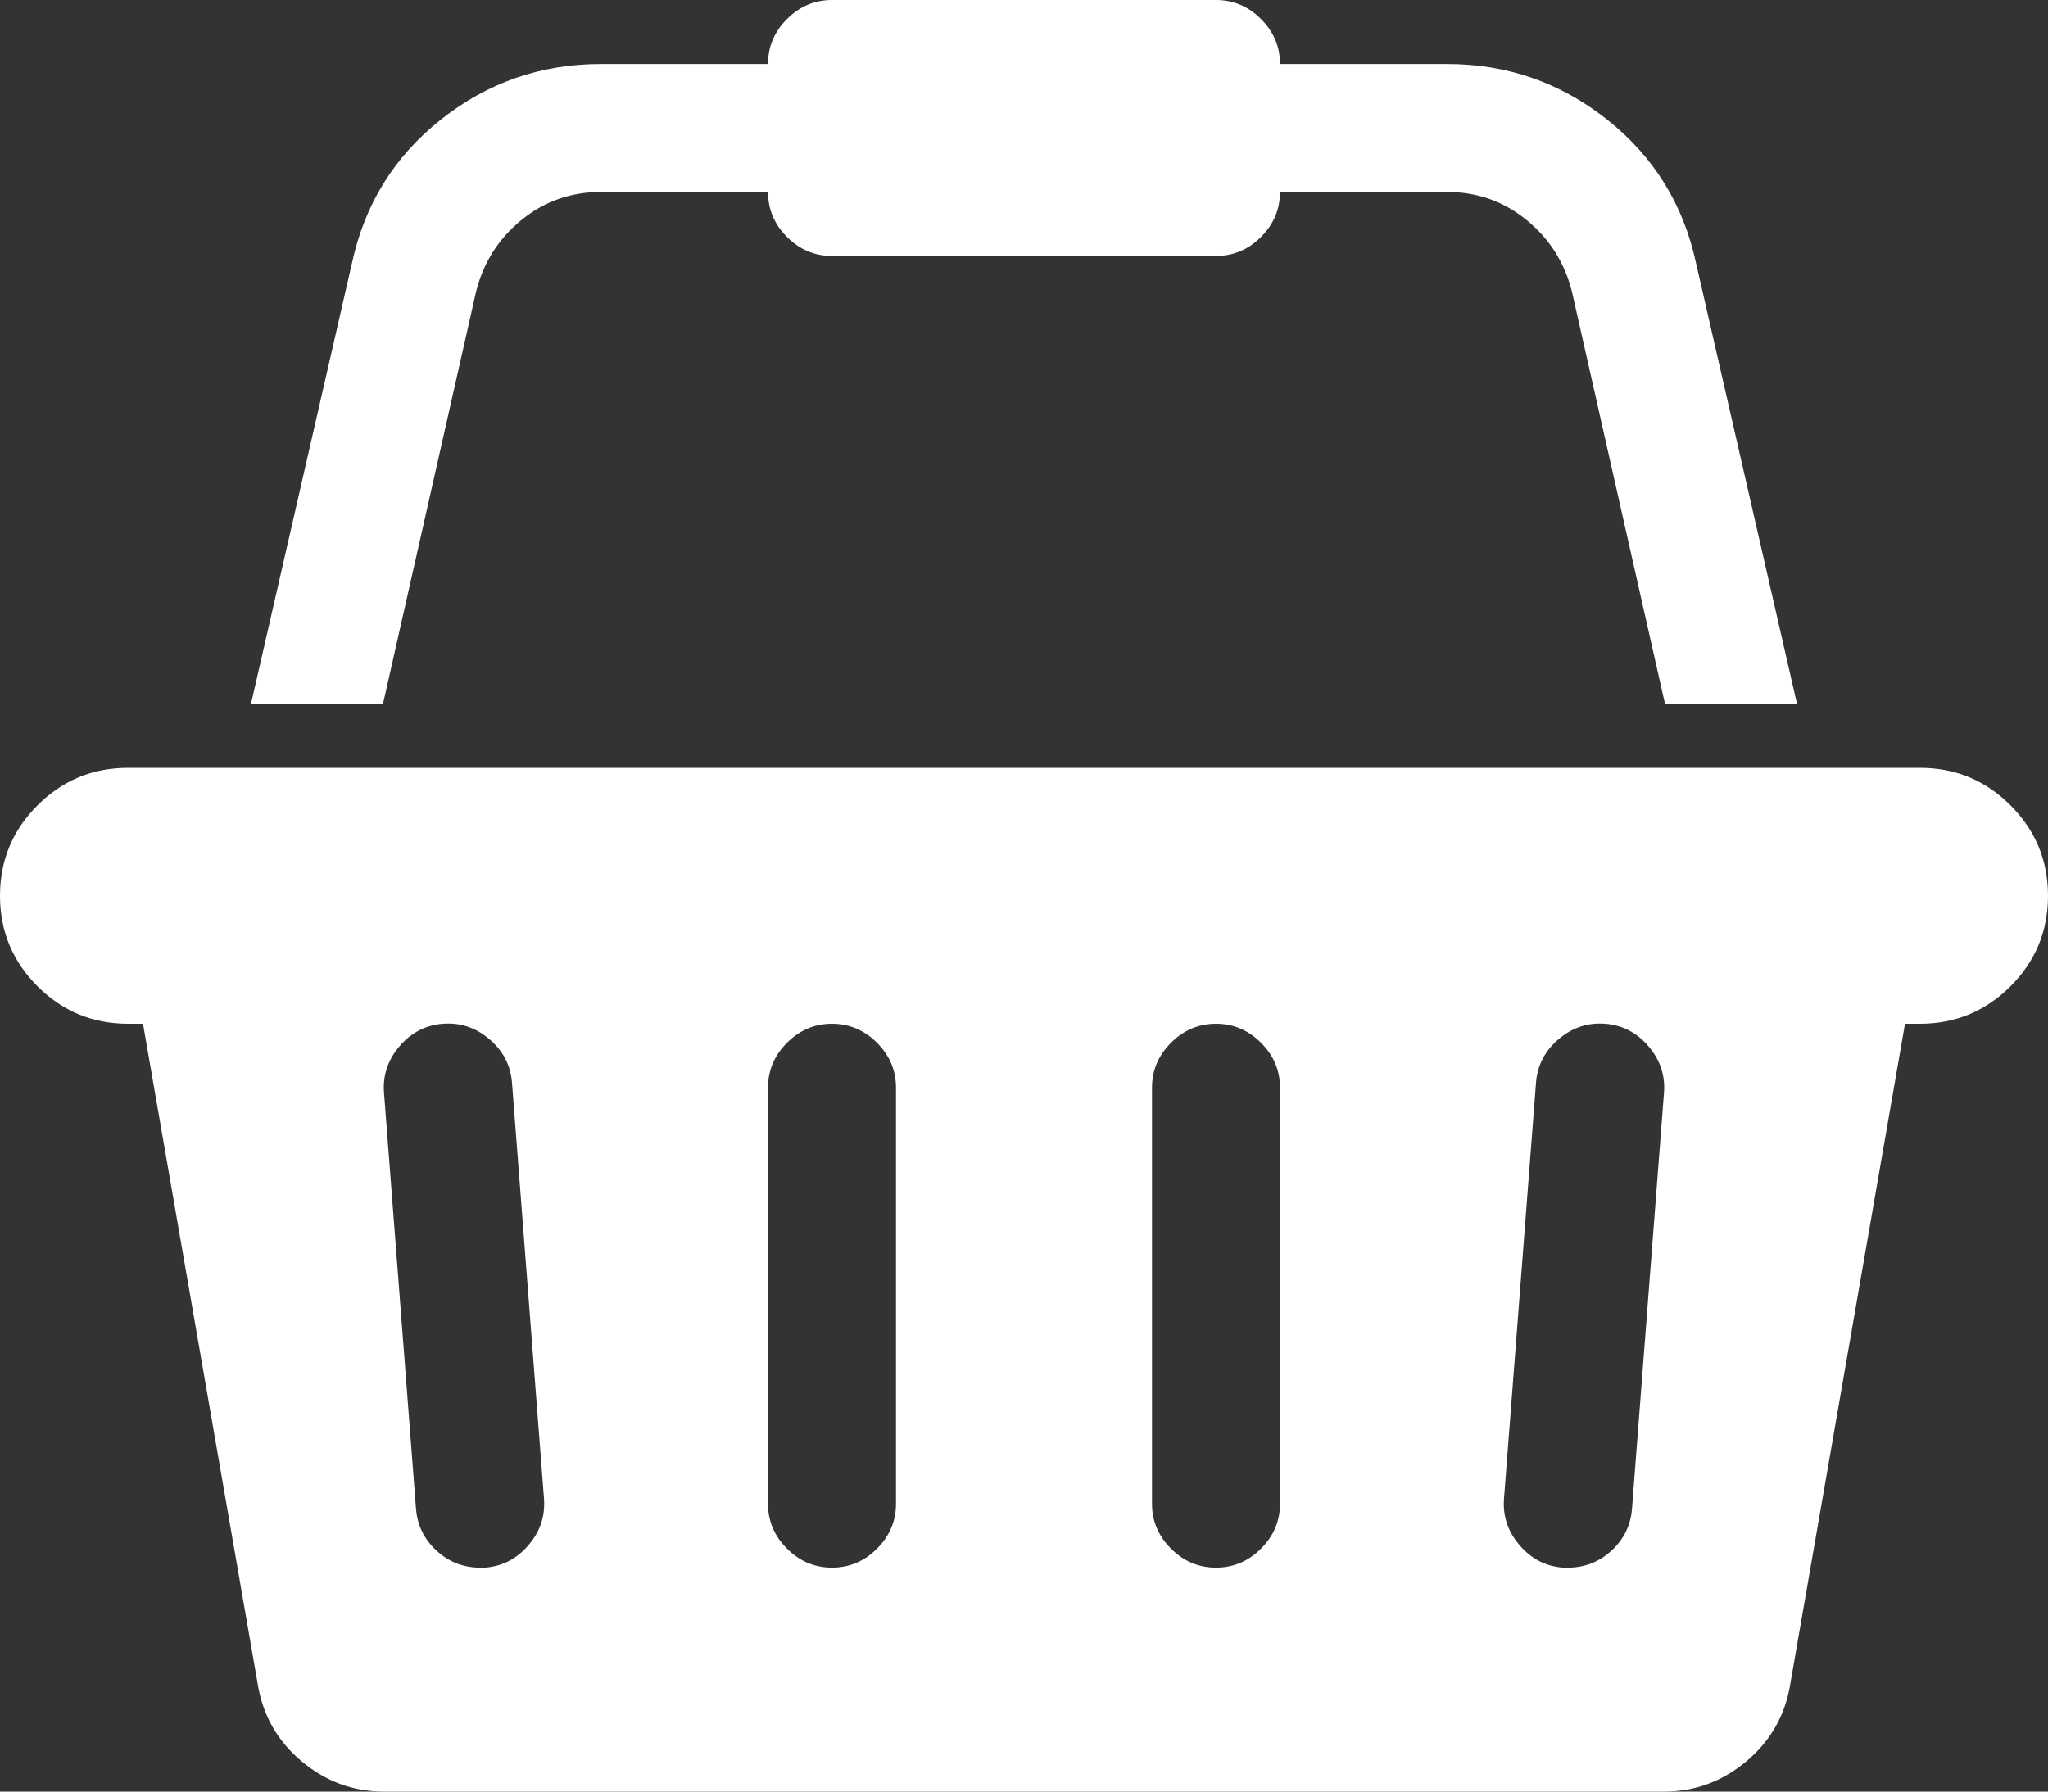 <?xml version="1.0" encoding="utf-8"?>
<!-- Generator: Adobe Illustrator 23.0.2, SVG Export Plug-In . SVG Version: 6.00 Build 0)  -->
<svg version="1.1" id="Layer_1" xmlns="http://www.w3.org/2000/svg" xmlns:xlink="http://www.w3.org/1999/xlink" x="0px" y="0px"
	 viewBox="0 0 2048 1792" style="enable-background:new 0 0 2048 1792;" xml:space="preserve">
<rect x="0" y="0" width="2048" height="1792" fill="#333333" stroke="none"/>
<style type="text/css">
	.st0{fill:#FFFFFF;}
</style>
<path class="st0" d="M1920,768c35.3,0,65.5,12.5,90.5,37.5s37.5,55.2,37.5,90.5s-12.5,65.5-37.5,90.5s-55.2,37.5-90.5,37.5h-15
	l-115,662c-5.3,30.7-20,56-44,76s-51.3,30-82,30H384c-30.7,0-58-10-82-30s-38.7-45.3-44-76l-115-662h-15
	c-35.3,0-65.5-12.5-90.5-37.5S0,931.3,0,896s12.5-65.5,37.5-90.5S92.7,768,128,768H1920z M485,1568c17.3-1.3,31.8-8.8,43.5-22.5
	s16.8-29.2,15.5-46.5l-32-416c-1.3-17.3-8.8-31.8-22.5-43.5s-29.2-16.8-46.5-15.5c-17.3,1.3-31.8,8.8-43.5,22.5
	s-16.8,29.2-15.5,46.5l32,416c1.3,16.7,8.2,30.7,20.5,42s26.8,17,43.5,17H485z M896,1504v-416c0-17.3-6.3-32.3-19-45s-27.7-19-45-19
	s-32.3,6.3-45,19s-19,27.7-19,45v416c0,17.3,6.3,32.3,19,45s27.7,19,45,19s32.3-6.3,45-19S896,1521.3,896,1504z M1280,1504v-416
	c0-17.3-6.3-32.3-19-45s-27.7-19-45-19s-32.3,6.3-45,19s-19,27.7-19,45v416c0,17.3,6.3,32.3,19,45s27.7,19,45,19s32.3-6.3,45-19
	S1280,1521.3,1280,1504z M1632,1509l32-416c1.3-17.3-3.8-32.8-15.5-46.5s-26.2-21.2-43.5-22.5c-17.3-1.3-32.8,3.8-46.5,15.5
	s-21.2,26.2-22.5,43.5l-32,416c-1.3,17.3,3.8,32.8,15.5,46.5s26.2,21.2,43.5,22.5h5c16.7,0,31.2-5.7,43.5-17
	S1630.7,1525.7,1632,1509z M476,292l-93,412H251l101-441c12.7-58.7,42.3-106.5,89-143.5S541,64,601,64h167c0-17.3,6.3-32.3,19-45
	s27.7-19,45-19h384c17.3,0,32.3,6.3,45,19s19,27.7,19,45h167c60,0,113.3,18.5,160,55.5s76.3,84.8,89,143.5l101,441h-132l-93-412
	c-7.3-29.3-22.5-53.3-45.5-72s-49.5-28-79.5-28h-167c0,17.3-6.3,32.3-19,45s-27.7,19-45,19H832c-17.3,0-32.3-6.3-45-19
	s-19-27.7-19-45H601c-30,0-56.5,9.3-79.5,28S483.3,262.7,476,292z"/>
</svg>
